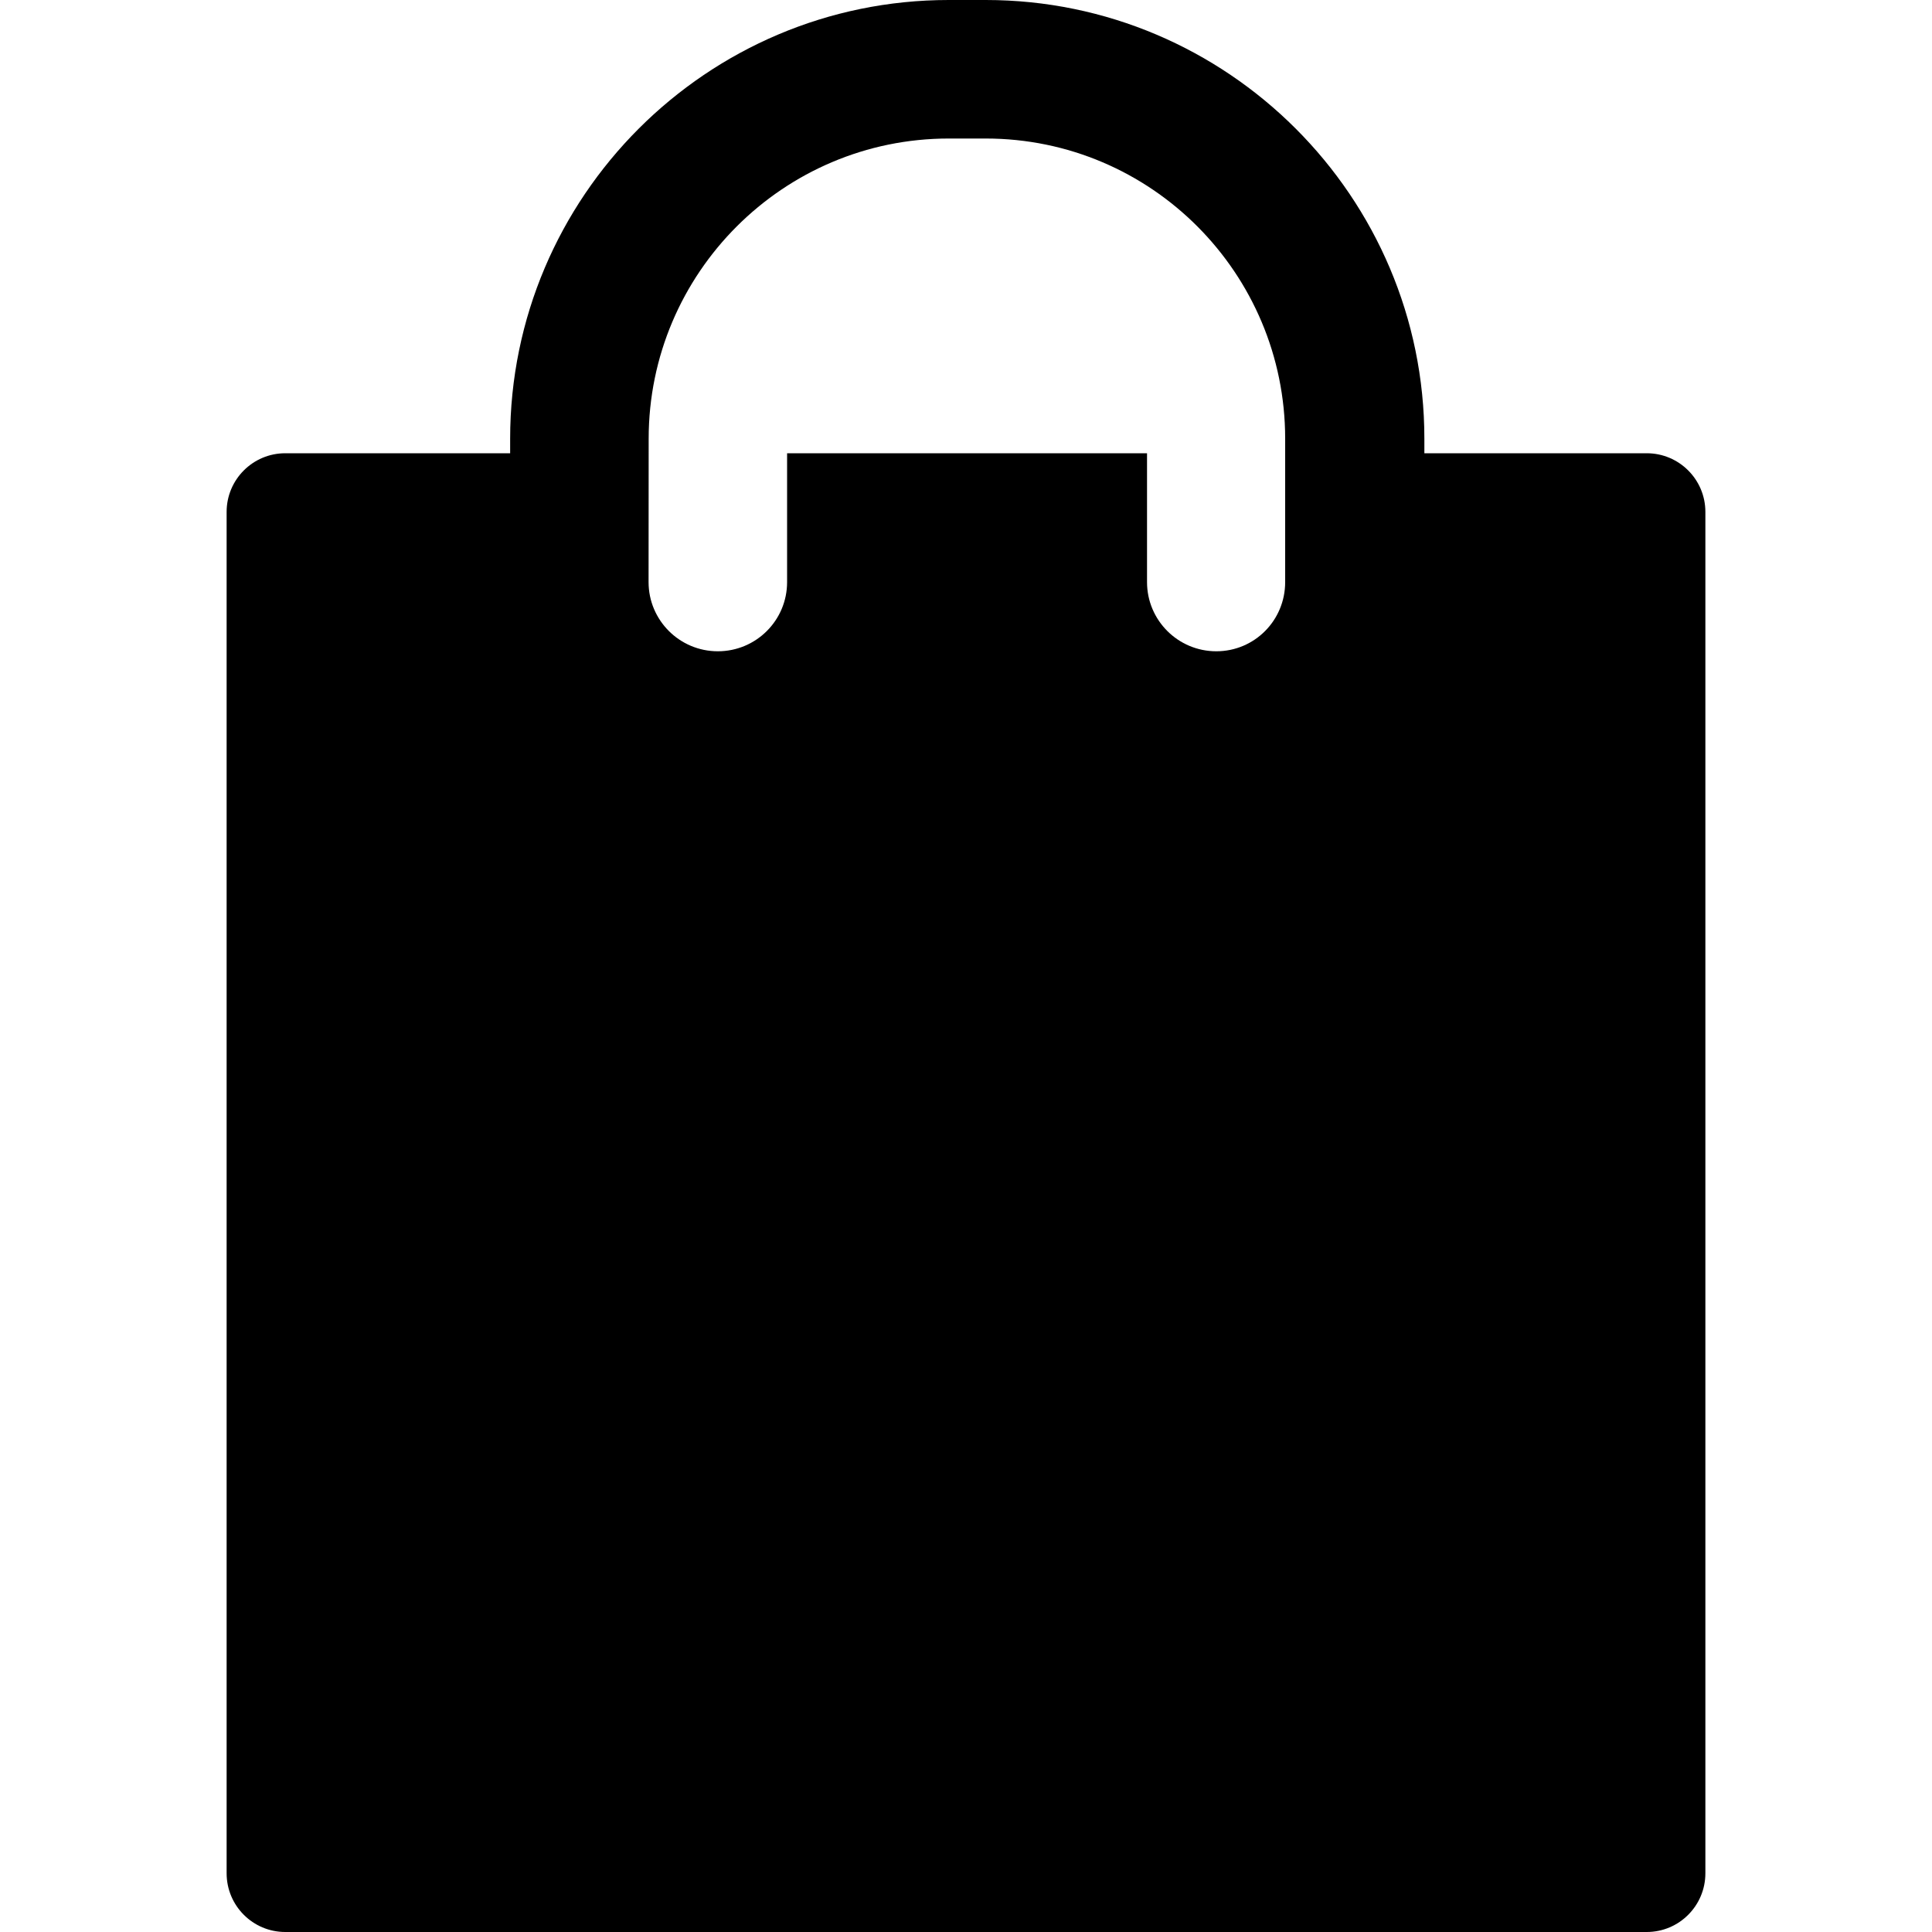 <svg width="20" height="20" viewBox="0 0 20 20" fill="none" xmlns="http://www.w3.org/2000/svg">
<path d="M17.047 4.692H14.745V4.541C14.745 2.037 12.707 0 10.204 0H9.821C7.318 0 5.281 2.037 5.281 4.541V4.692H2.953C2.618 4.692 2.346 4.964 2.346 5.299V19.392C2.346 19.728 2.618 20 2.953 20H17.047C17.382 20 17.654 19.728 17.654 19.392V5.299C17.654 4.964 17.382 4.692 17.047 4.692ZM6.715 4.541C6.715 2.828 8.108 1.434 9.821 1.434H10.204C11.917 1.434 13.304 2.828 13.304 4.541L13.304 6.026C13.304 6.422 12.987 6.742 12.591 6.742C12.195 6.742 11.874 6.421 11.874 6.026C11.874 6.024 11.874 6.022 11.874 6.021L11.874 4.692H8.148V6.021H8.148C8.148 6.022 8.148 6.024 8.148 6.026C8.148 6.422 7.827 6.742 7.431 6.742C7.035 6.742 6.714 6.421 6.714 6.026L6.715 4.541Z" fill="black"/>
</svg>

